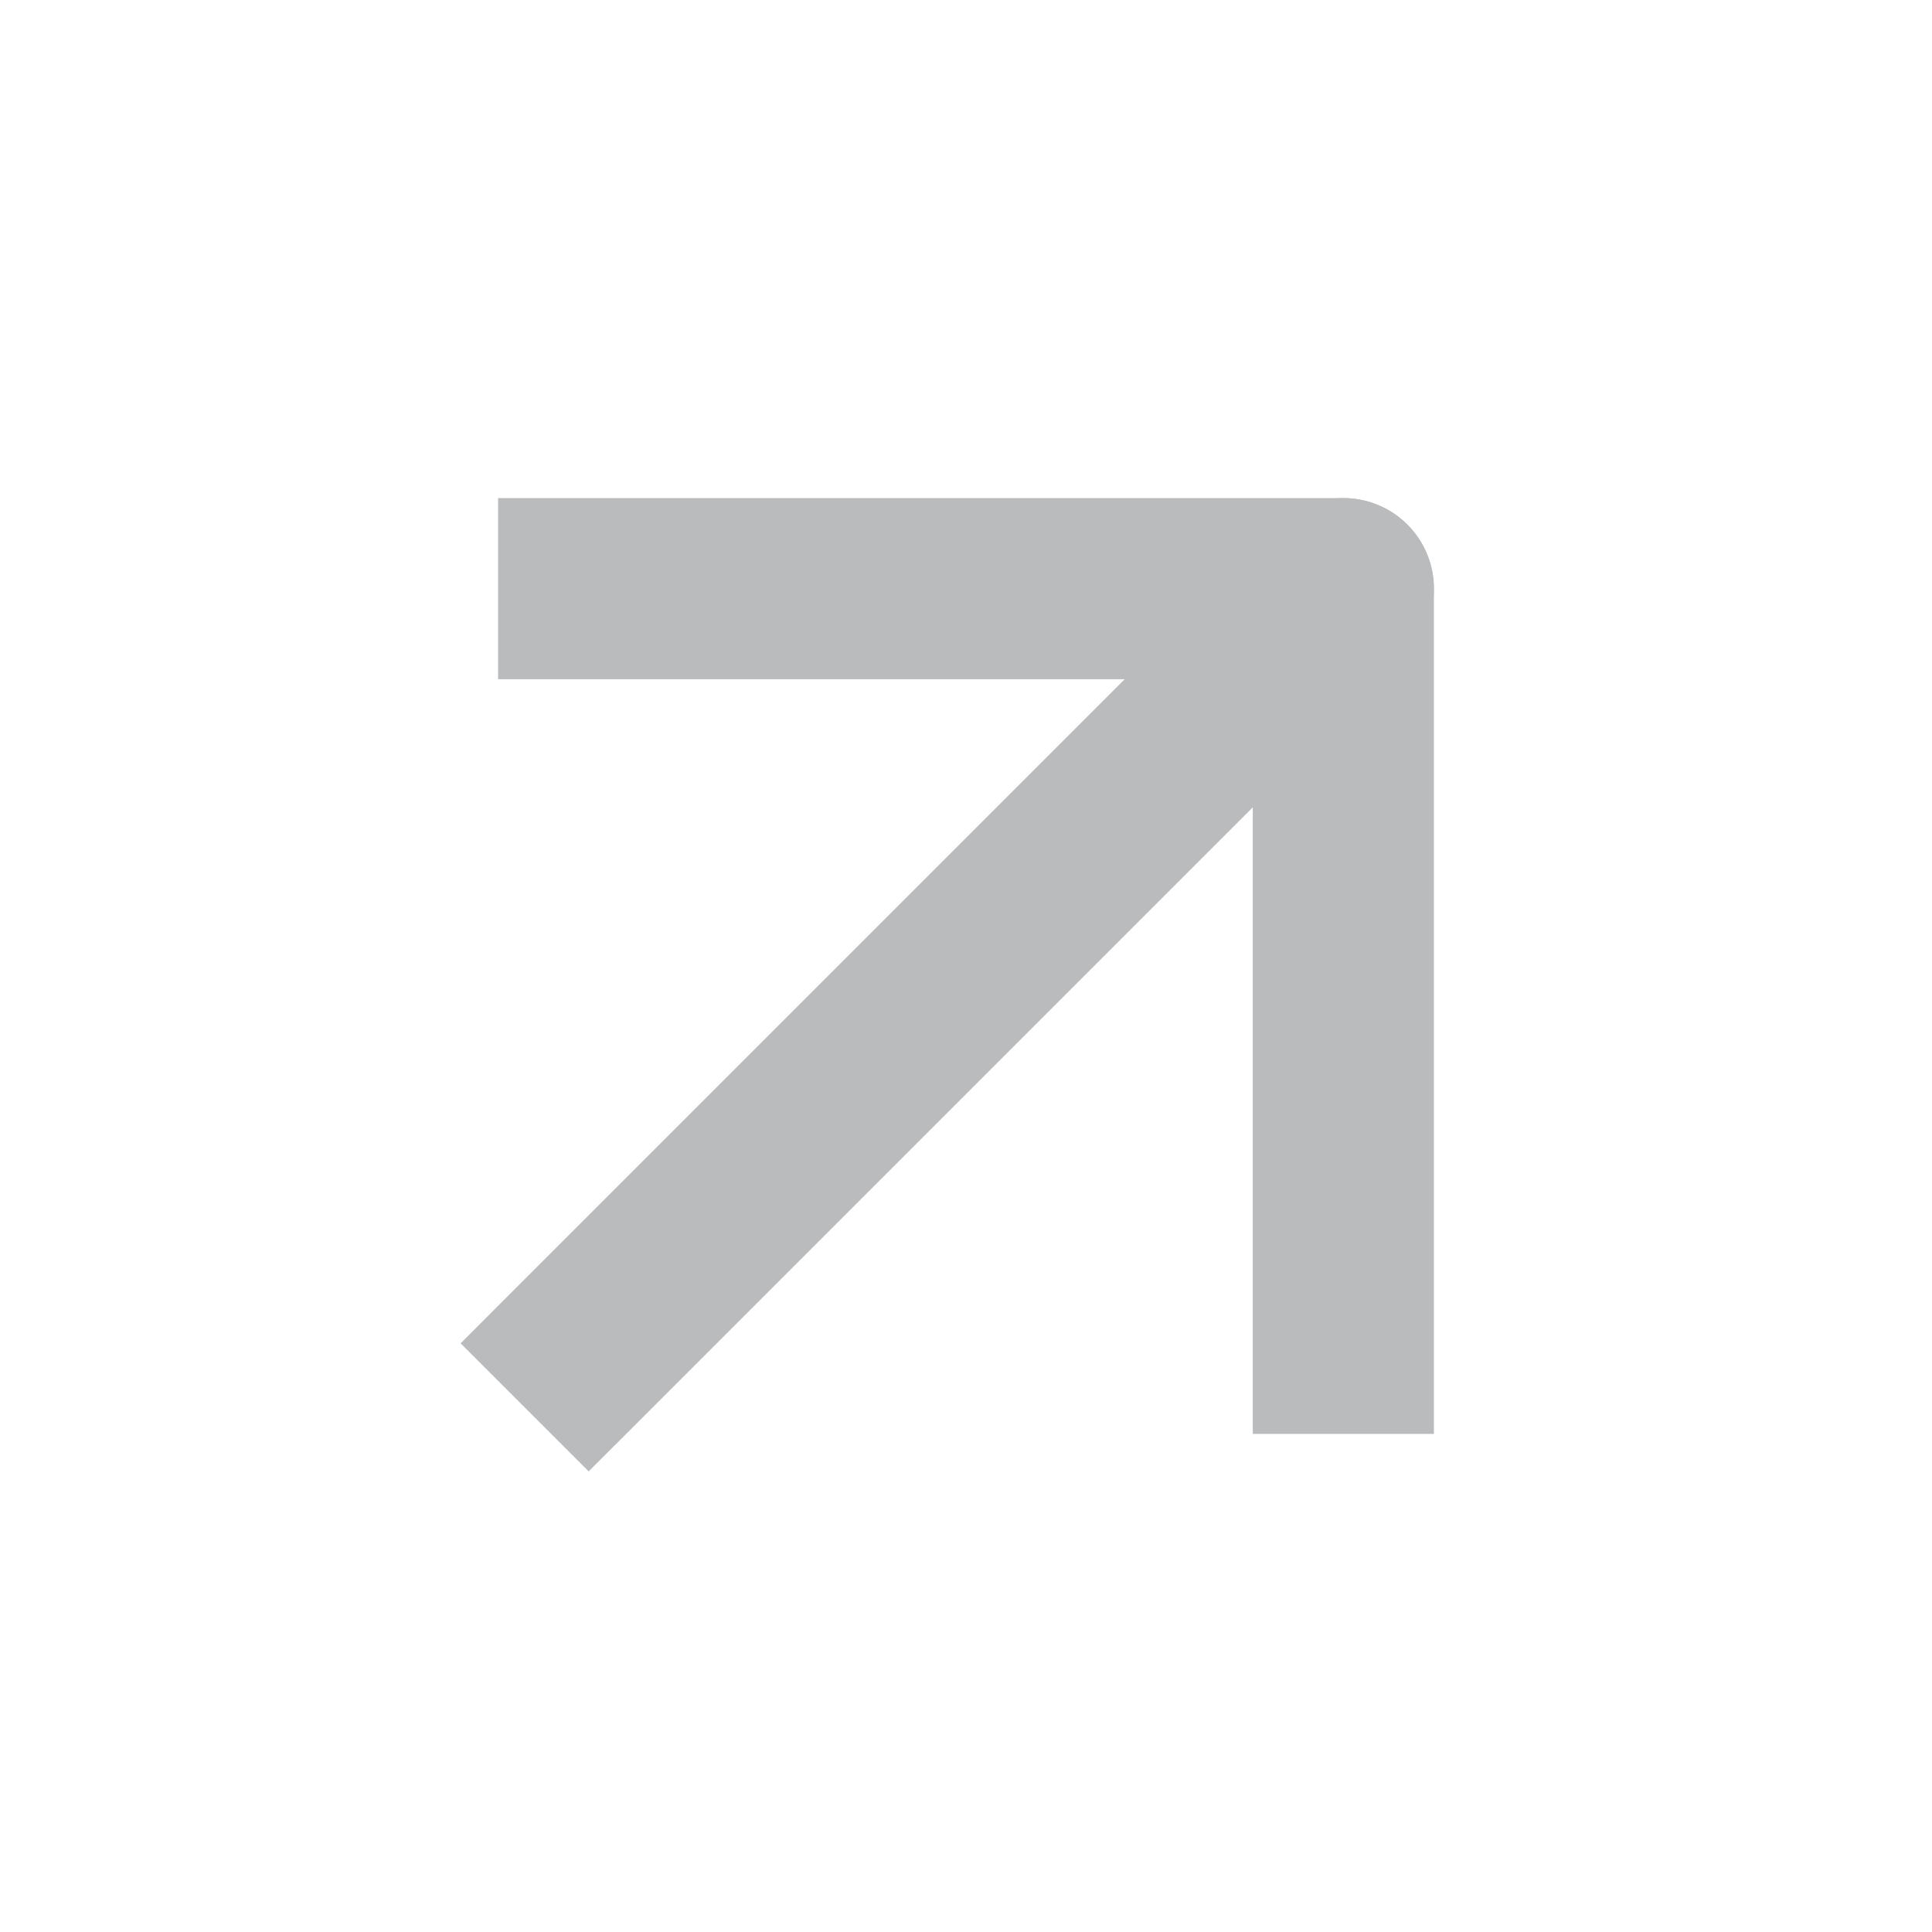 <svg xmlns="http://www.w3.org/2000/svg" width="32" height="32" viewBox="0 0 32 32" fill="none">
    <path d="M8.689 21.189L7.629 22.25L9.75 24.371L10.811 23.311L8.689 21.189ZM23.311 10.811C23.896 10.225 23.896 9.275 23.311 8.689C22.725 8.104 21.775 8.104 21.189 8.689L23.311 10.811ZM10.811 23.311L23.311 10.811L21.189 8.689L8.689 21.189L10.811 23.311Z" fill="#BABBBC"/>
    <path d="M9.75 9.75H22.25V22.25" stroke="#BABBBC" stroke-width="3" stroke-linecap="square" stroke-linejoin="round"/>
</svg>